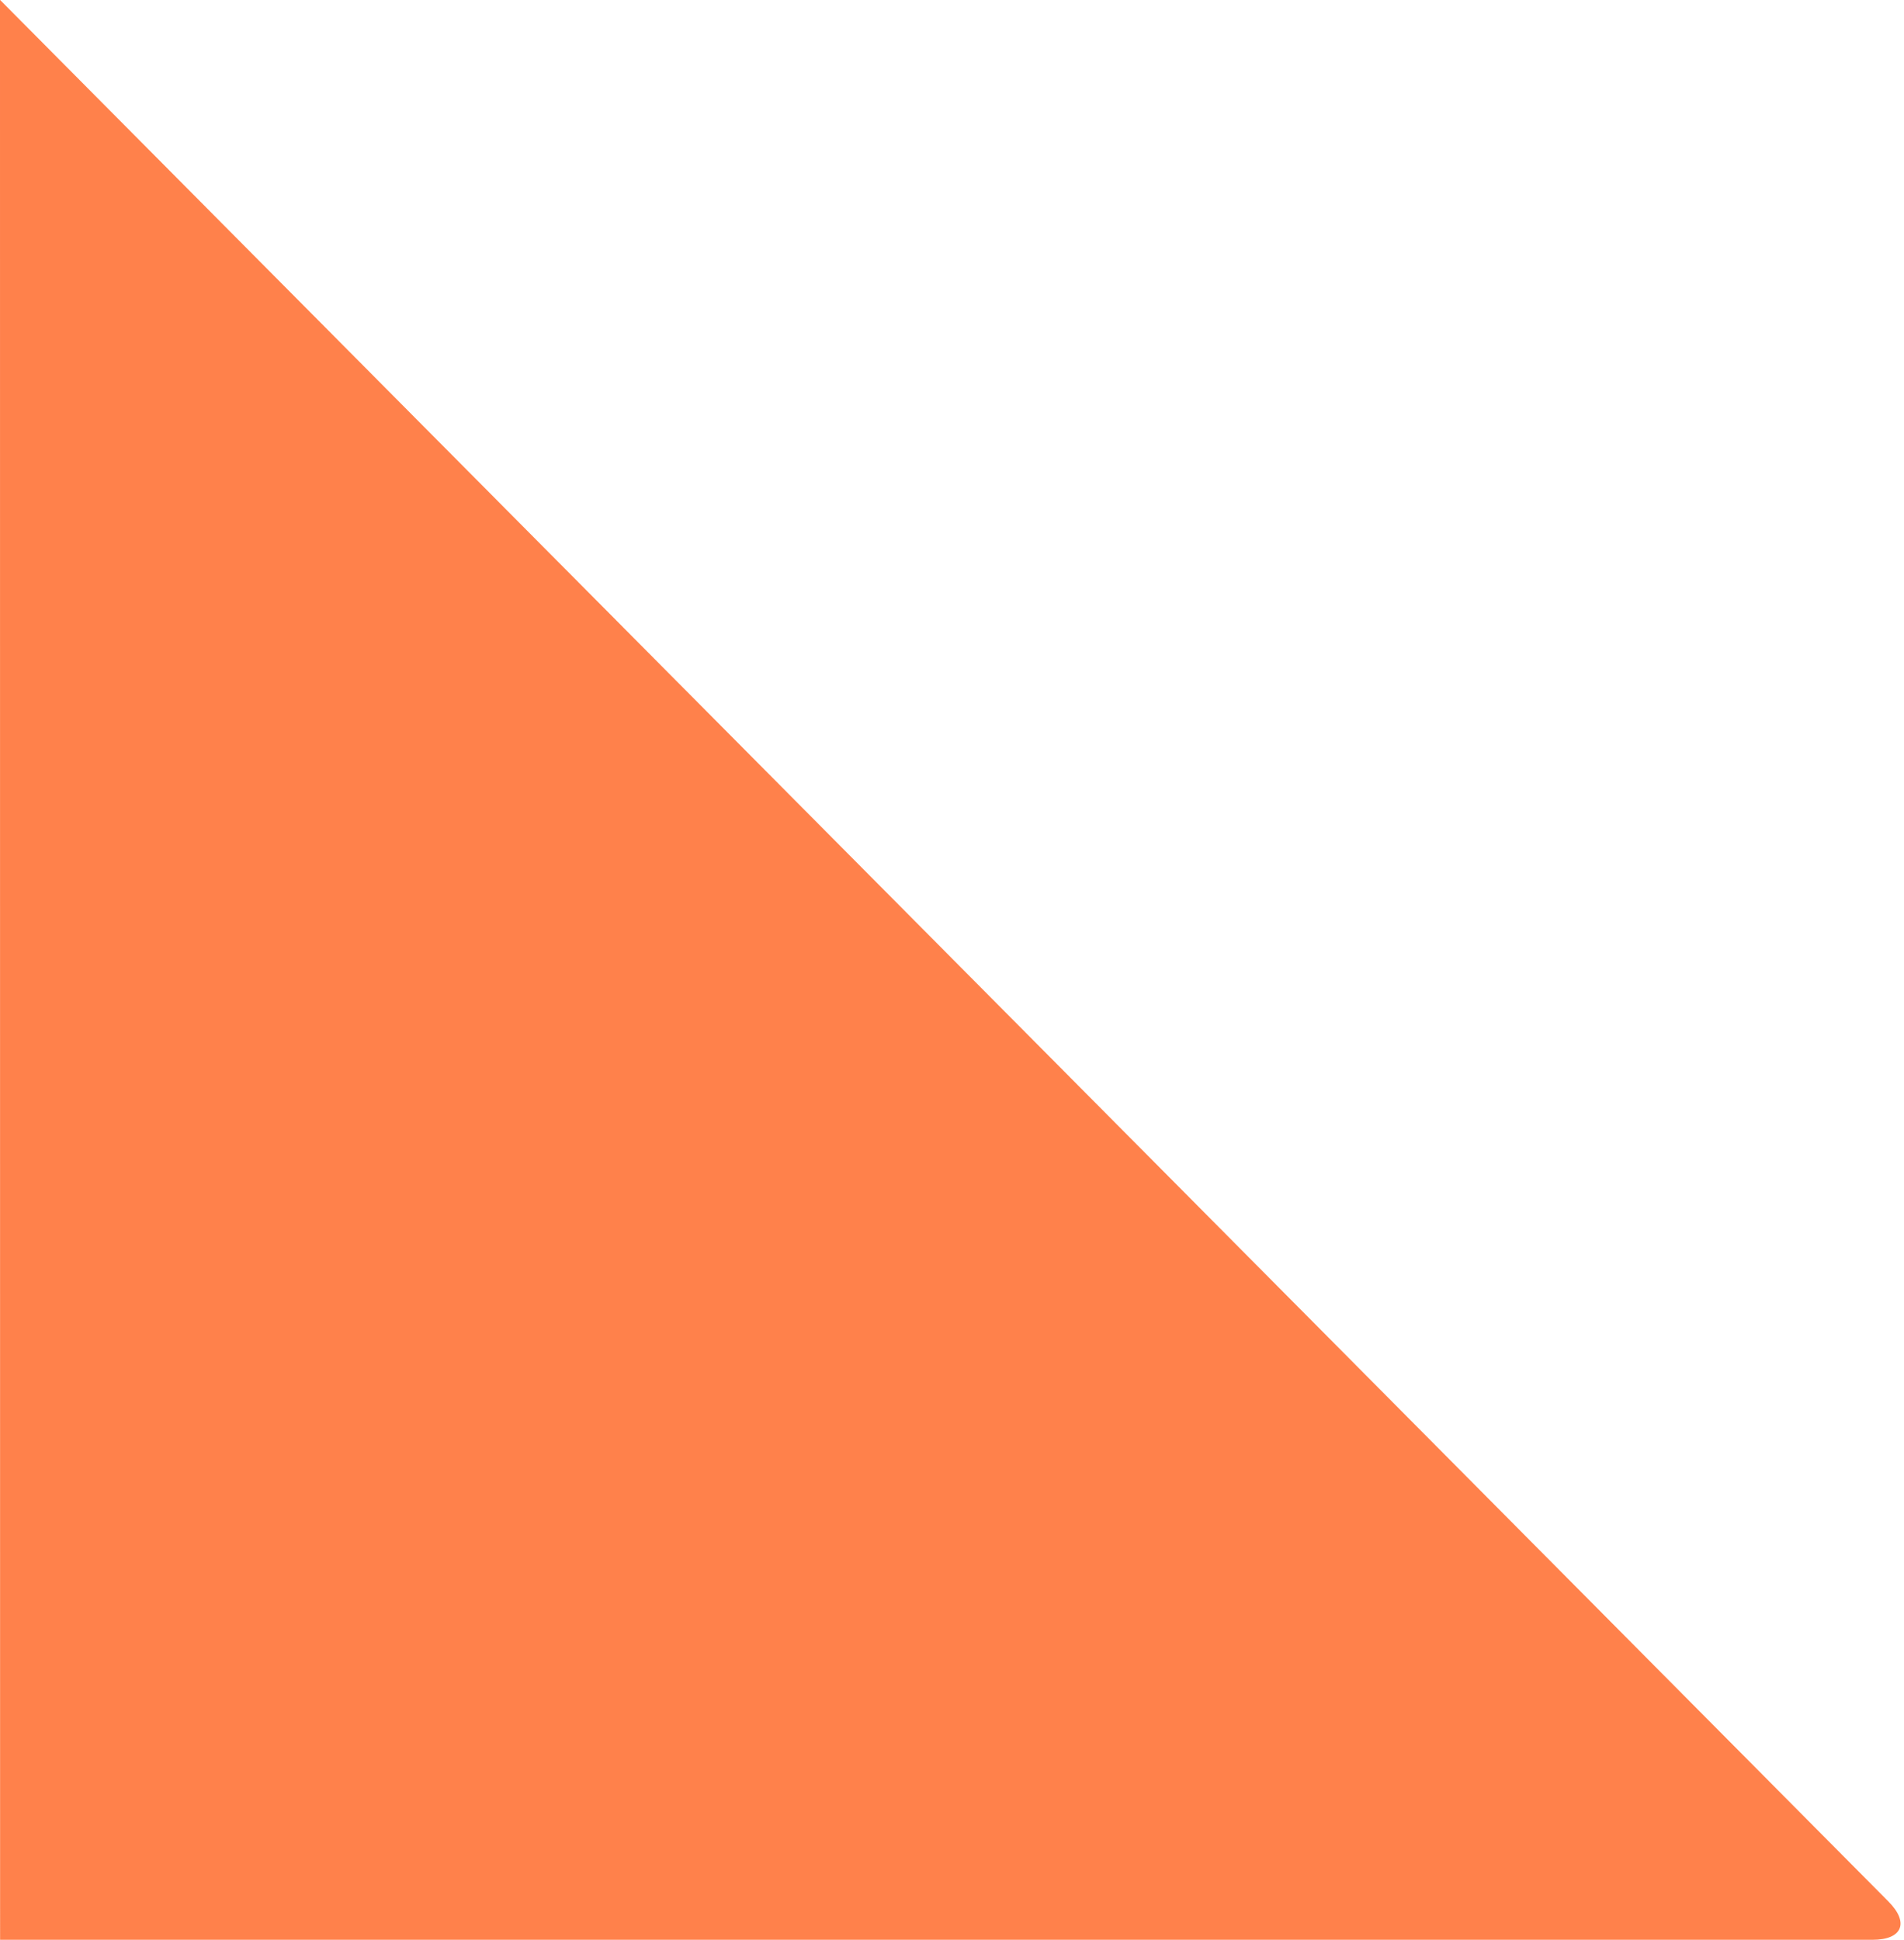 <?xml version="1.0" encoding="UTF-8" standalone="no"?>
<svg width="424px" height="432px" viewBox="0 0 424 432" version="1.1" xmlns="http://www.w3.org/2000/svg" xmlns:xlink="http://www.w3.org/1999/xlink" xmlns:sketch="http://www.bohemiancoding.com/sketch/ns">
    <!-- Generator: Sketch 3.3.2 (12043) - http://www.bohemiancoding.com/sketch -->
    <title>rectangle-todos copy</title>
    <desc>Created with Sketch.</desc>
    <defs></defs>
    <g id="Welcome" stroke="none" stroke-width="1" fill="none" fill-rule="evenodd" sketch:type="MSPage">
        <g id="Desktop-HD-Copy-3" sketch:type="MSArtboardGroup" transform="translate(0, -2521)" fill="#FF814B">
            <path d="M5.68434189e-14,2520.971 C139.644,2661.526 420.546,2944.412 420.546,2944.412 C425.215,2949.115 423.632,2952.927 417.003,2952.927 L0.02,2952.927 L5.68434189e-14,2520.971 Z" id="rectangle-todos-copy" sketch:type="MSShapeGroup"></path>
        </g>
    </g>
</svg>